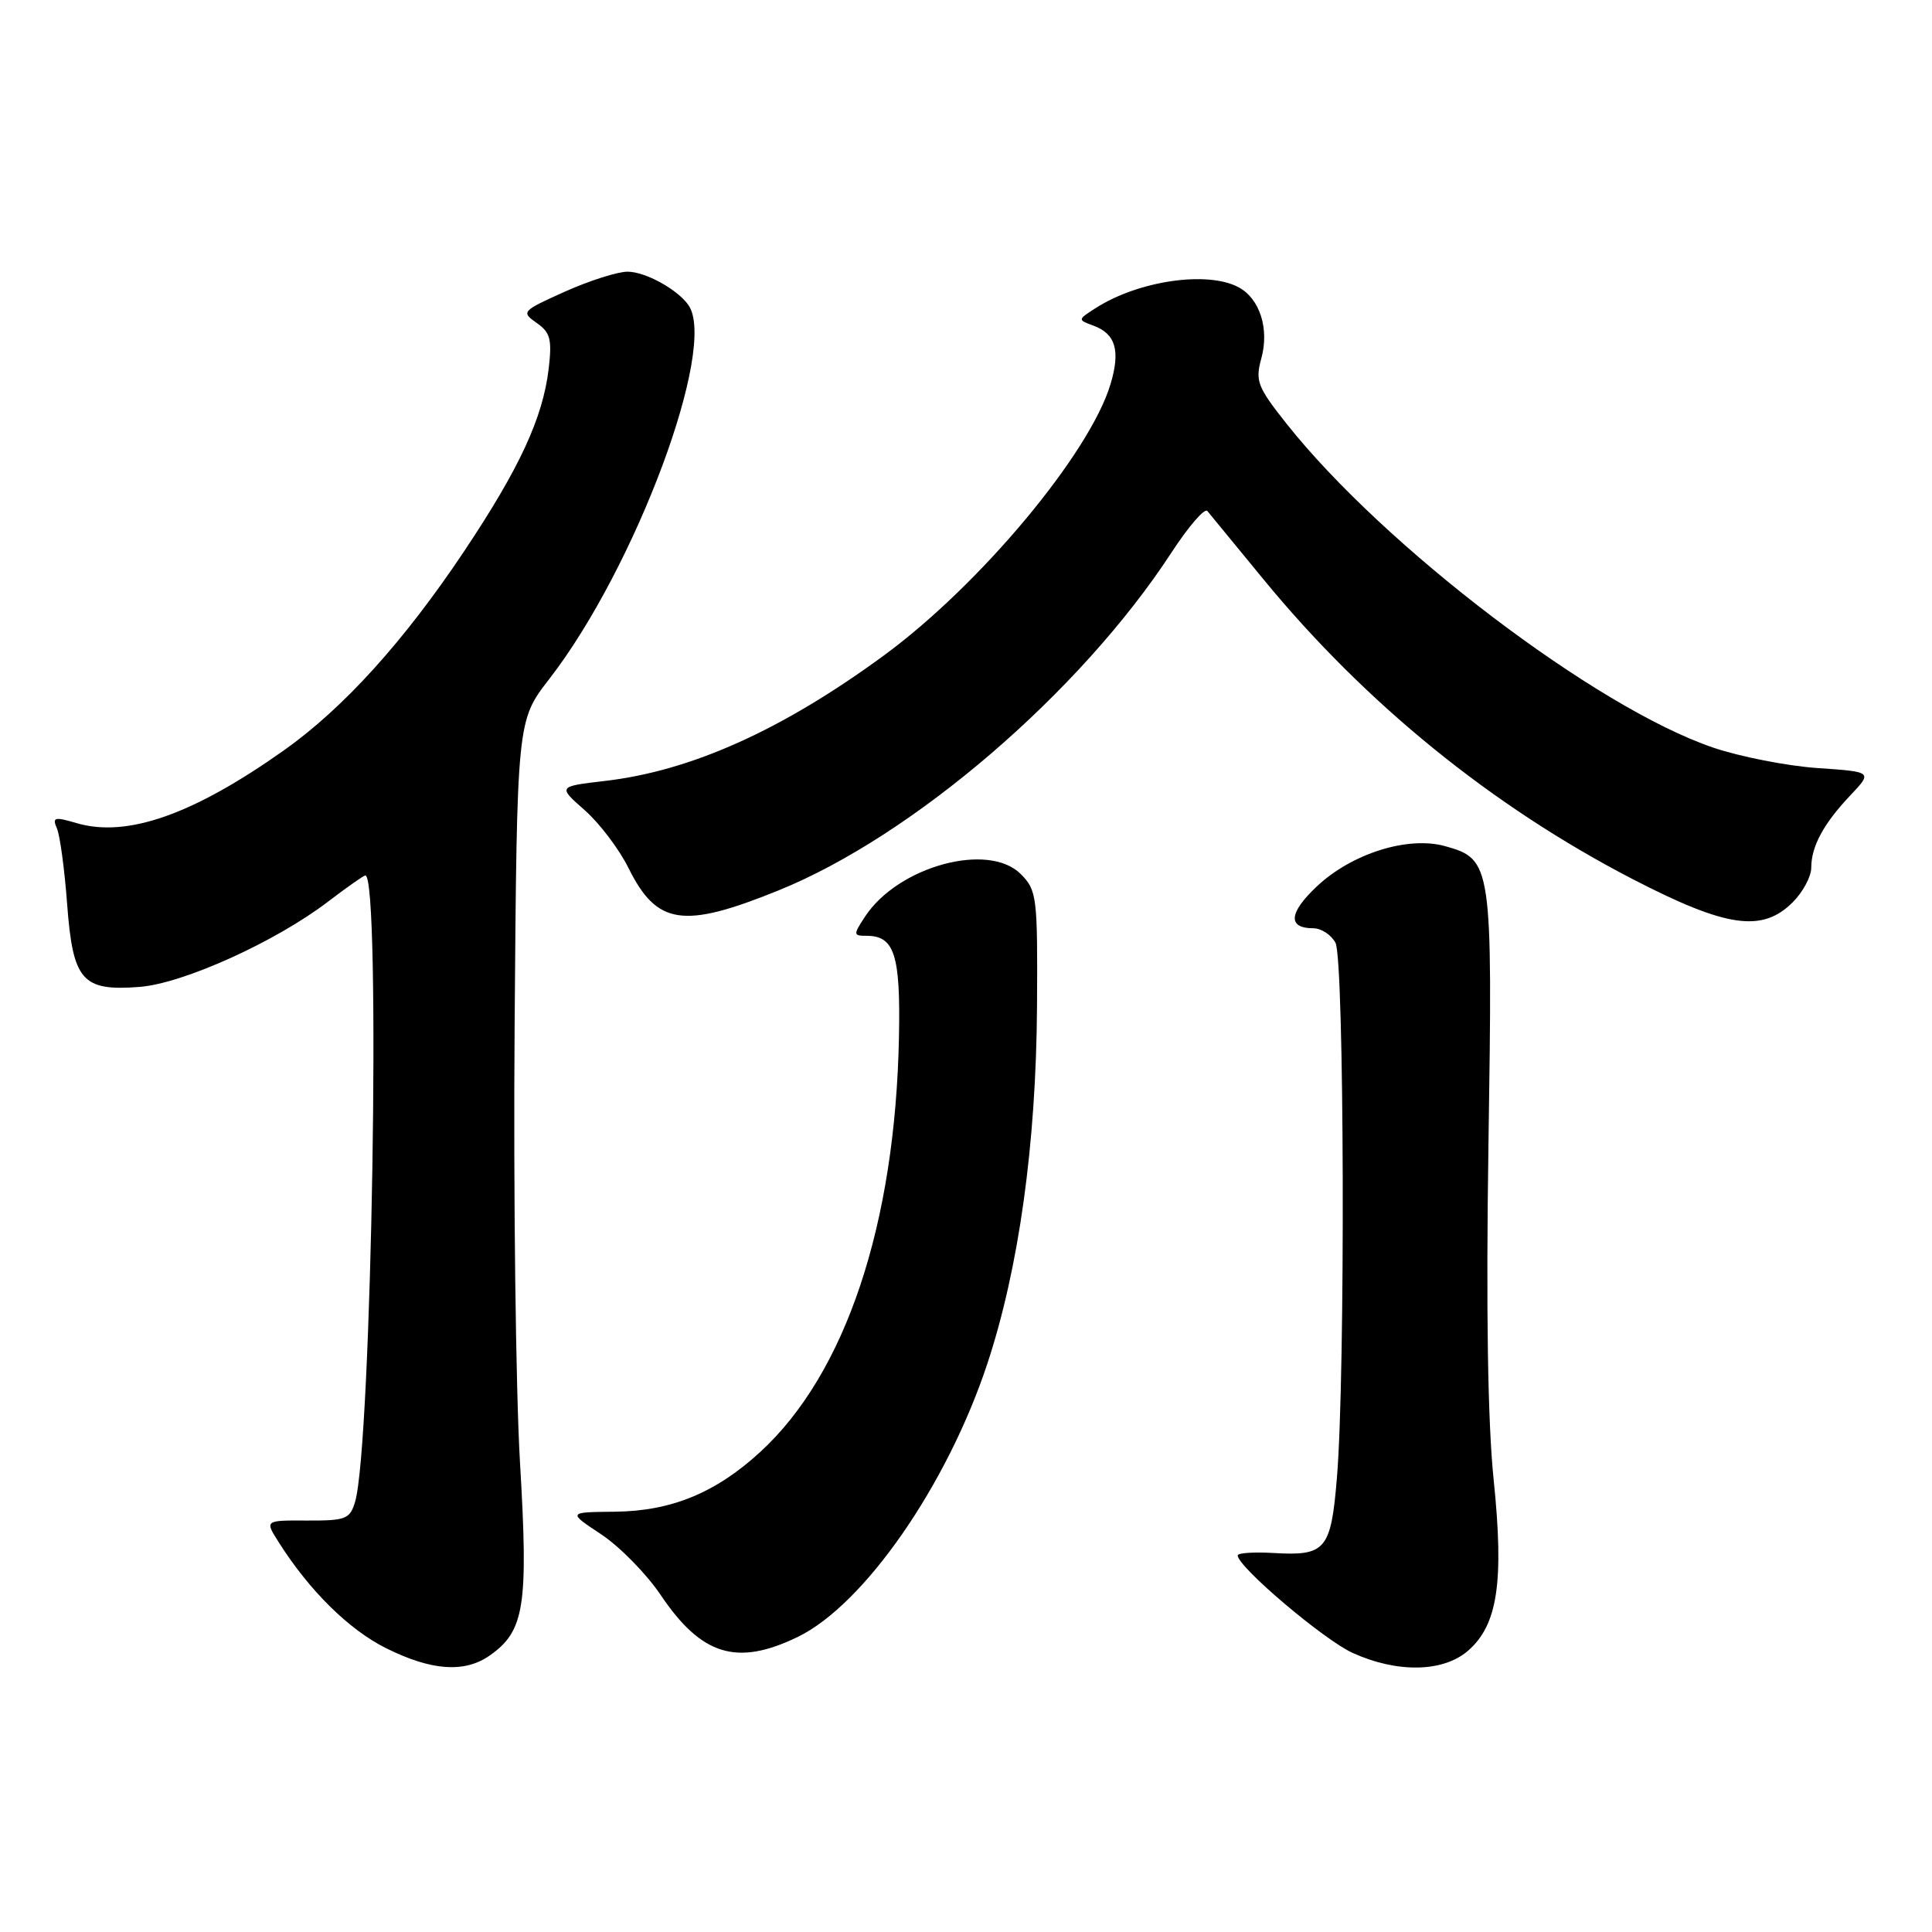<?xml version="1.0" encoding="UTF-8" standalone="no"?>
<!DOCTYPE svg PUBLIC "-//W3C//DTD SVG 1.1//EN" "http://www.w3.org/Graphics/SVG/1.1/DTD/svg11.dtd" >
<svg xmlns="http://www.w3.org/2000/svg" xmlns:xlink="http://www.w3.org/1999/xlink" version="1.1" viewBox="0 0 256 256">
 <g >
 <path fill="currentColor"
d=" M 64.88 219.37 C 69.51 216.13 70.03 212.84 68.90 193.75 C 68.34 184.14 68.02 158.10 68.19 135.89 C 68.50 95.50 68.50 95.50 72.76 90.00 C 84.21 75.23 95.10 46.01 91.23 40.44 C 89.78 38.35 85.51 36.00 83.15 36.00 C 81.83 36.00 78.10 37.19 74.86 38.64 C 69.14 41.21 69.03 41.33 71.11 42.79 C 72.93 44.06 73.16 44.96 72.70 48.89 C 71.92 55.39 68.85 62.03 61.53 73.00 C 53.56 84.94 45.54 93.81 37.64 99.41 C 25.60 107.94 16.83 111.03 10.16 109.07 C 7.20 108.20 6.90 108.28 7.55 109.79 C 7.95 110.73 8.56 115.25 8.90 119.84 C 9.66 129.96 10.89 131.36 18.50 130.77 C 24.28 130.32 36.50 124.79 43.43 119.50 C 45.96 117.57 48.20 116.00 48.41 116.00 C 50.50 116.00 49.26 191.60 47.05 199.00 C 46.37 201.28 45.83 201.50 40.70 201.48 C 35.09 201.45 35.09 201.45 36.89 204.29 C 40.97 210.75 46.22 215.93 51.15 218.39 C 57.17 221.39 61.55 221.70 64.88 219.37 Z  M 194.50 218.75 C 198.45 215.34 199.31 209.64 197.92 196.10 C 197.13 188.49 196.90 173.44 197.23 151.55 C 197.79 114.50 197.70 113.84 191.45 112.11 C 186.53 110.76 179.09 113.10 174.46 117.48 C 170.76 120.97 170.60 123.00 174.02 123.00 C 175.07 123.00 176.40 123.87 176.96 124.93 C 178.13 127.12 178.28 182.24 177.15 195.80 C 176.36 205.37 175.67 206.19 168.75 205.78 C 166.14 205.63 164.00 205.77 164.00 206.10 C 164.00 207.61 175.41 217.28 179.23 219.02 C 185.14 221.70 191.20 221.59 194.50 218.75 Z  M 105.69 216.91 C 114.49 212.65 125.50 196.79 130.82 180.72 C 135.01 168.06 137.30 151.58 137.41 133.29 C 137.50 118.80 137.39 117.96 135.26 115.82 C 130.97 111.52 118.99 114.79 114.62 121.46 C 113.04 123.87 113.05 124.00 114.85 124.00 C 118.51 124.00 119.33 126.53 119.12 137.29 C 118.65 162.24 112.05 182.00 100.74 192.39 C 94.83 197.82 88.93 200.24 81.43 200.31 C 75.22 200.37 75.22 200.37 79.68 203.32 C 82.13 204.95 85.67 208.56 87.54 211.34 C 92.95 219.37 97.63 220.81 105.69 216.91 Z  M 103.12 118.00 C 120.98 110.78 143.18 91.69 155.23 73.21 C 157.48 69.76 159.62 67.28 159.98 67.71 C 160.34 68.15 163.67 72.20 167.38 76.72 C 180.91 93.21 197.68 106.83 216.34 116.49 C 228.76 122.91 233.50 123.60 237.55 119.55 C 238.90 118.20 240.00 116.14 240.00 114.98 C 240.00 112.16 241.62 109.15 245.18 105.39 C 248.13 102.27 248.13 102.27 240.81 101.77 C 236.79 101.49 230.57 100.27 227.00 99.06 C 211.49 93.79 183.43 72.48 170.47 56.14 C 166.61 51.27 166.31 50.48 167.13 47.50 C 168.21 43.57 166.94 39.57 164.11 38.06 C 159.98 35.85 150.80 37.20 145.14 40.85 C 142.78 42.37 142.78 42.37 144.91 43.16 C 147.83 44.24 148.48 46.47 147.15 50.90 C 144.39 60.10 129.84 77.53 117.12 86.85 C 103.65 96.73 91.60 102.15 80.15 103.48 C 73.91 104.21 73.91 104.21 77.47 107.35 C 79.44 109.08 82.04 112.52 83.27 115.00 C 87.03 122.58 90.50 123.11 103.12 118.00 Z "/>
</g>
</svg>